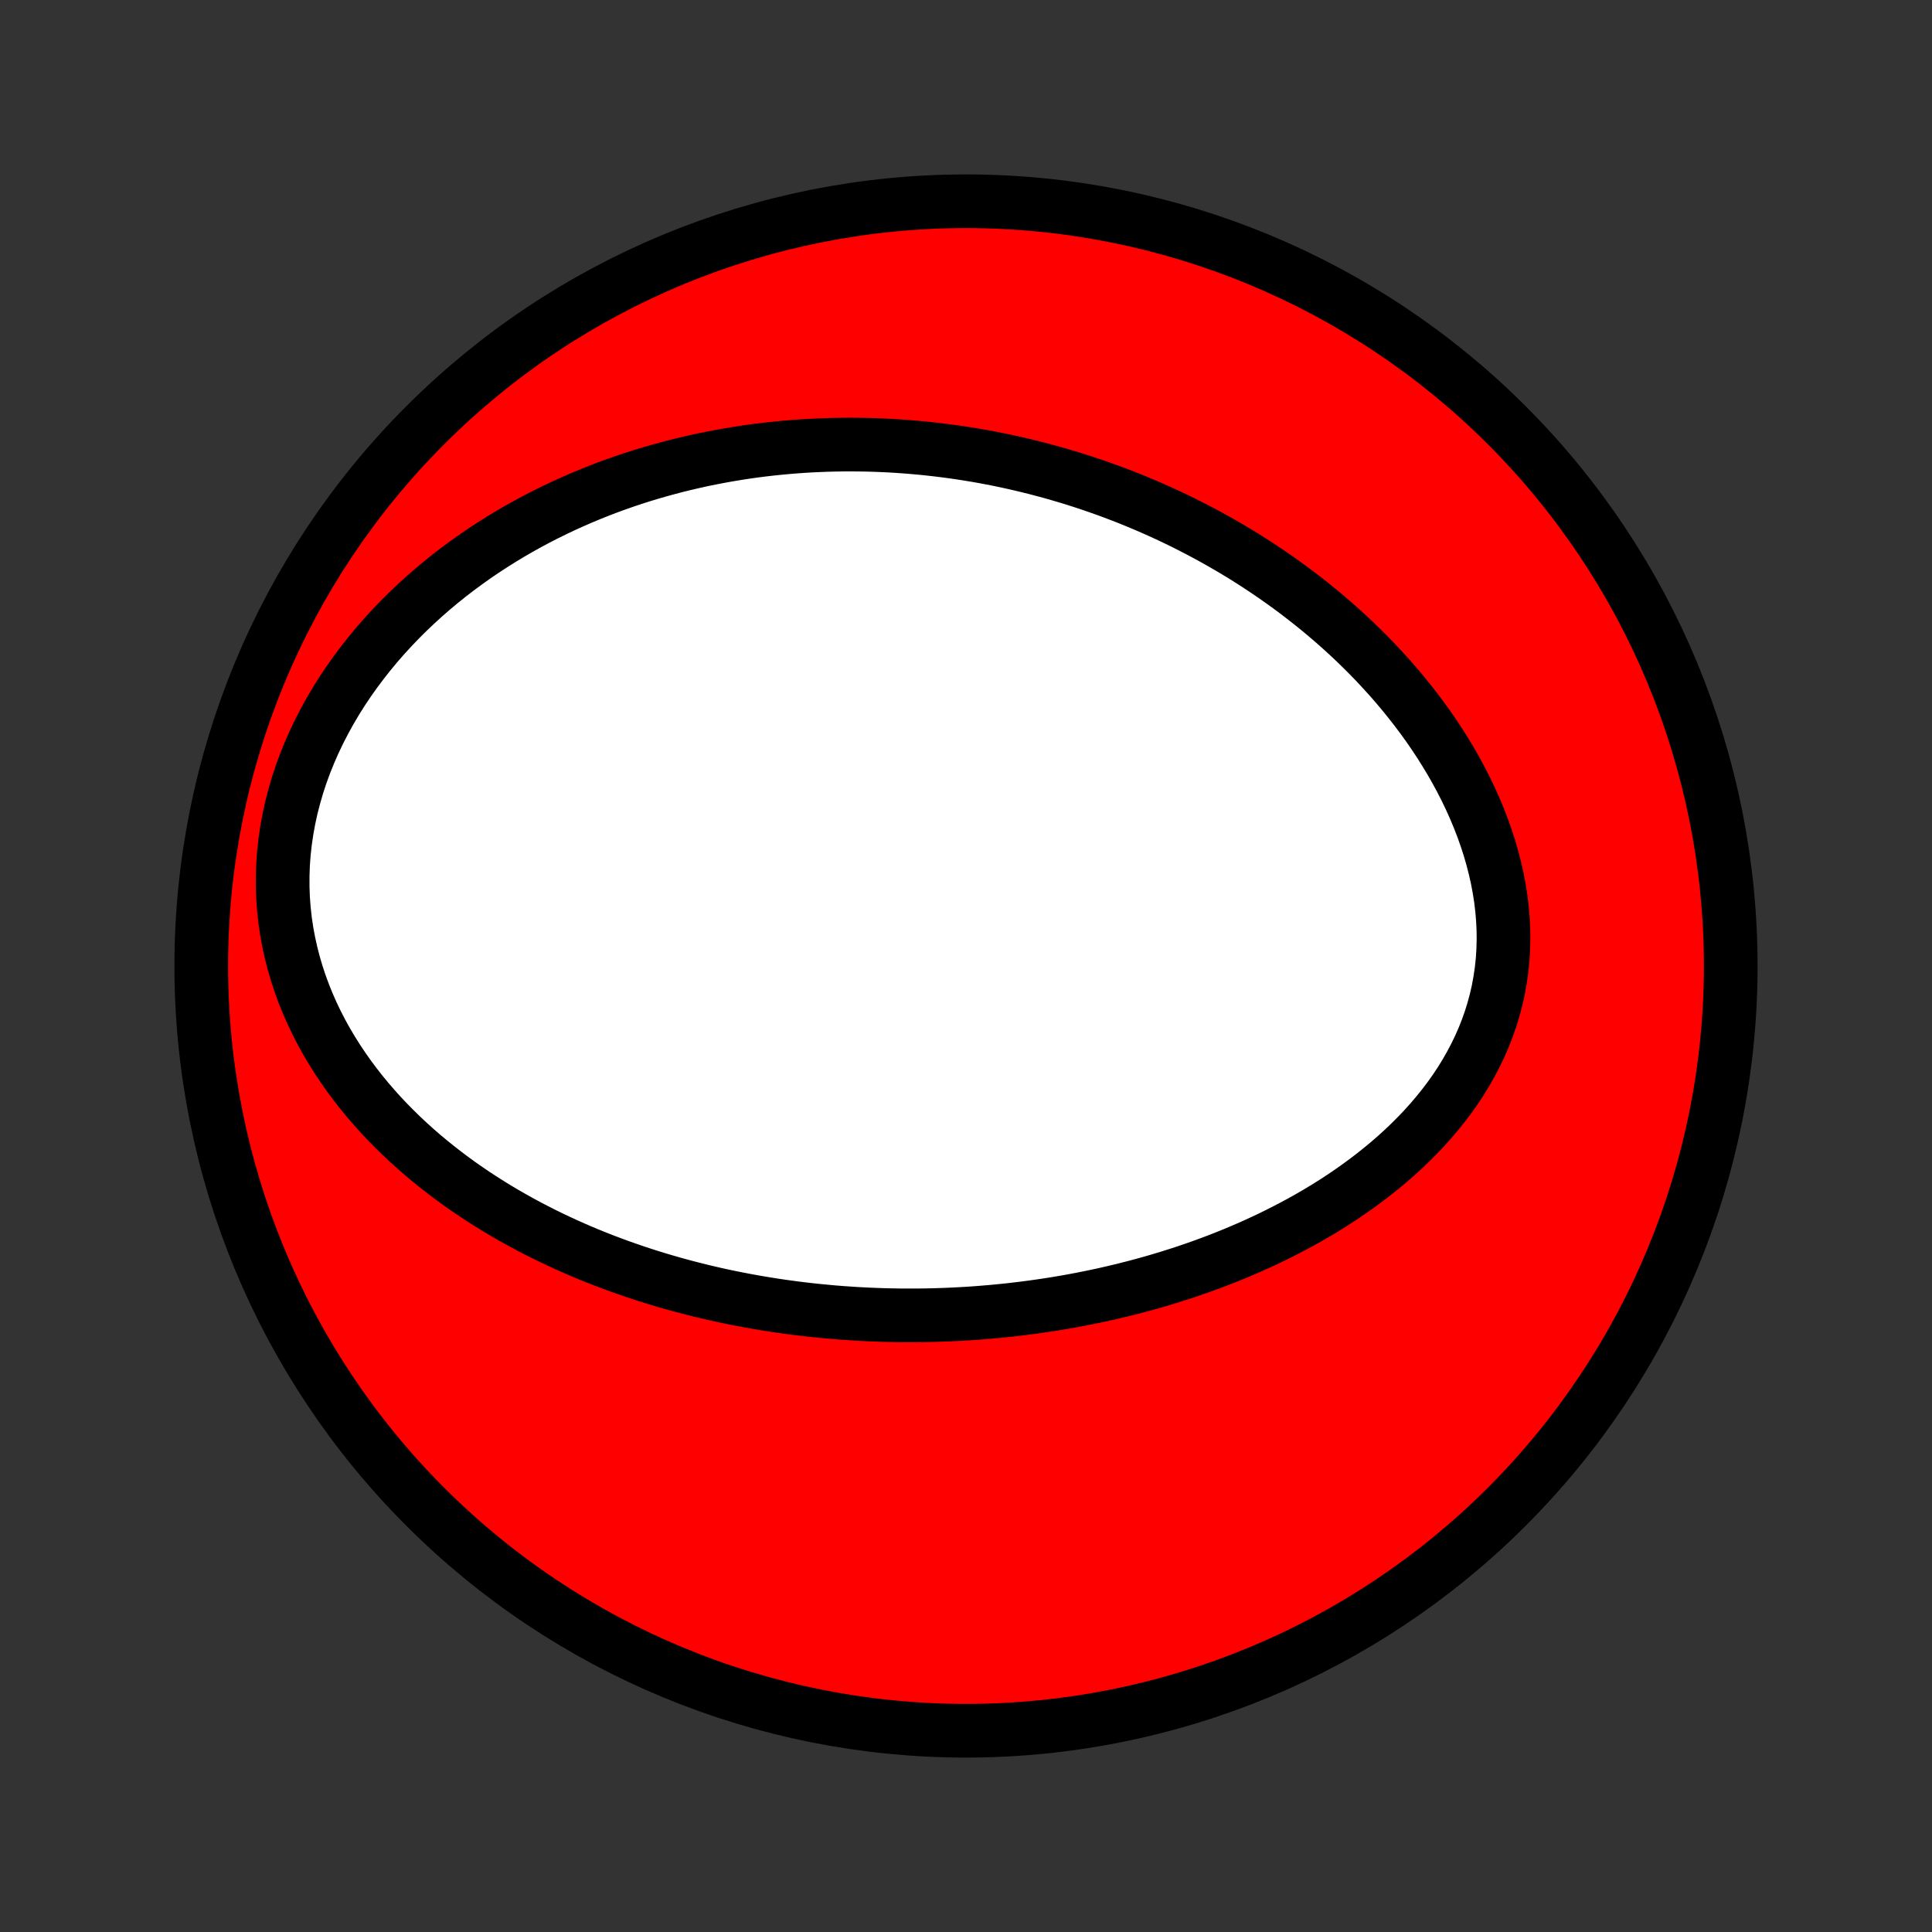 <?xml version="1.0" encoding="utf-8" standalone="no"?>
<!DOCTYPE svg PUBLIC "-//W3C//DTD SVG 1.1//EN"
  "http://www.w3.org/Graphics/SVG/1.1/DTD/svg11.dtd">
<!-- Created with matplotlib (http://matplotlib.org/) -->
<svg height="72pt" version="1.1" viewBox="0 0 72 72" width="72pt" xmlns="http://www.w3.org/2000/svg" xmlns:xlink="http://www.w3.org/1999/xlink">
 <rect x="0" y="0" width="72" height="72" fill="#333333" stroke="none"/>
 <defs>
  <style type="text/css">
*{stroke-linecap:butt;stroke-linejoin:round;}
  </style>
 </defs>
 <g id="figure_1">
  <g id="patch_1">
   <path d="
M0 72
L72 72
L72 0
L0 0
z
" style="fill:none;"/>
  </g>
  <g id="axes_1">
   <g id="PatchCollection_1">
    <defs>
     <path d="
M36 -7.5
C43.558 -7.5 50.808 -10.503 56.153 -15.848
C61.497 -21.192 64.5 -28.442 64.5 -36
C64.5 -43.558 61.497 -50.808 56.153 -56.153
C50.808 -61.497 43.558 -64.5 36 -64.5
C28.442 -64.5 21.192 -61.497 15.848 -56.153
C10.503 -50.808 7.5 -43.558 7.5 -36
C7.5 -28.442 10.503 -21.192 15.848 -15.848
C21.192 -10.503 28.442 -7.5 36 -7.5
z
" id="C0_0_a811fe30f3"/>
     <path d="
M31.862 -23.041
L32.134 -23.026
L32.406 -23.013
L32.678 -23.002
L32.951 -22.993
L33.224 -22.987
L33.497 -22.982
L33.771 -22.98
L34.045 -22.98
L34.32 -22.982
L34.595 -22.986
L34.871 -22.993
L35.147 -23.002
L35.424 -23.013
L35.702 -23.027
L35.98 -23.042
L36.26 -23.06
L36.539 -23.081
L36.82 -23.104
L37.102 -23.129
L37.384 -23.157
L37.667 -23.187
L37.951 -23.22
L38.236 -23.255
L38.523 -23.293
L38.81 -23.334
L39.098 -23.377
L39.387 -23.423
L39.677 -23.472
L39.968 -23.524
L40.261 -23.579
L40.554 -23.637
L40.848 -23.697
L41.144 -23.761
L41.441 -23.829
L41.738 -23.899
L42.037 -23.973
L42.337 -24.05
L42.638 -24.131
L42.94 -24.215
L43.242 -24.303
L43.546 -24.395
L43.851 -24.491
L44.157 -24.59
L44.463 -24.694
L44.77 -24.802
L45.078 -24.914
L45.386 -25.03
L45.695 -25.151
L46.004 -25.276
L46.314 -25.407
L46.624 -25.541
L46.933 -25.681
L47.243 -25.826
L47.553 -25.976
L47.861 -26.131
L48.17 -26.292
L48.478 -26.457
L48.784 -26.629
L49.09 -26.806
L49.394 -26.989
L49.696 -27.178
L49.996 -27.373
L50.294 -27.575
L50.589 -27.782
L50.881 -27.996
L51.17 -28.216
L51.455 -28.443
L51.737 -28.676
L52.013 -28.916
L52.285 -29.163
L52.551 -29.416
L52.812 -29.677
L53.066 -29.944
L53.313 -30.218
L53.553 -30.5
L53.785 -30.788
L54.008 -31.082
L54.223 -31.384
L54.428 -31.692
L54.622 -32.007
L54.806 -32.329
L54.979 -32.657
L55.14 -32.99
L55.289 -33.33
L55.425 -33.675
L55.549 -34.026
L55.658 -34.382
L55.755 -34.742
L55.837 -35.106
L55.904 -35.475
L55.958 -35.847
L55.997 -36.221
L56.021 -36.599
L56.031 -36.978
L56.027 -37.359
L56.008 -37.741
L55.976 -38.123
L55.93 -38.506
L55.87 -38.888
L55.798 -39.269
L55.712 -39.648
L55.615 -40.026
L55.506 -40.402
L55.385 -40.775
L55.254 -41.145
L55.112 -41.512
L54.96 -41.875
L54.799 -42.234
L54.629 -42.589
L54.45 -42.939
L54.263 -43.285
L54.069 -43.626
L53.867 -43.961
L53.659 -44.292
L53.444 -44.617
L53.224 -44.937
L52.997 -45.251
L52.766 -45.559
L52.529 -45.862
L52.289 -46.159
L52.044 -46.45
L51.795 -46.736
L51.542 -47.015
L51.287 -47.289
L51.028 -47.557
L50.766 -47.819
L50.502 -48.076
L50.235 -48.327
L49.966 -48.572
L49.696 -48.811
L49.423 -49.045
L49.149 -49.274
L48.873 -49.497
L48.596 -49.715
L48.318 -49.928
L48.039 -50.135
L47.759 -50.337
L47.478 -50.534
L47.197 -50.726
L46.914 -50.914
L46.632 -51.096
L46.349 -51.274
L46.065 -51.447
L45.781 -51.615
L45.497 -51.779
L45.212 -51.939
L44.928 -52.094
L44.643 -52.245
L44.358 -52.392
L44.074 -52.535
L43.789 -52.673
L43.504 -52.808
L43.219 -52.938
L42.934 -53.065
L42.649 -53.188
L42.364 -53.307
L42.08 -53.423
L41.795 -53.535
L41.51 -53.643
L41.225 -53.748
L40.941 -53.849
L40.656 -53.947
L40.371 -54.042
L40.087 -54.133
L39.802 -54.221
L39.517 -54.305
L39.233 -54.387
L38.947 -54.465
L38.663 -54.54
L38.377 -54.612
L38.092 -54.681
L37.806 -54.747
L37.521 -54.81
L37.235 -54.87
L36.948 -54.926
L36.662 -54.98
L36.375 -55.031
L36.087 -55.078
L35.8 -55.123
L35.512 -55.165
L35.223 -55.203
L34.934 -55.239
L34.644 -55.272
L34.354 -55.302
L34.063 -55.328
L33.772 -55.352
L33.48 -55.373
L33.187 -55.391
L32.893 -55.405
L32.599 -55.417
L32.304 -55.425
L32.008 -55.43
L31.711 -55.432
L31.413 -55.431
L31.115 -55.426
L30.815 -55.419
L30.514 -55.407
L30.213 -55.393
L29.91 -55.375
L29.607 -55.353
L29.302 -55.328
L28.996 -55.299
L28.689 -55.267
L28.381 -55.231
L28.071 -55.191
L27.761 -55.147
L27.449 -55.098
L27.136 -55.046
L26.822 -54.99
L26.507 -54.929
L26.191 -54.865
L25.873 -54.795
L25.554 -54.721
L25.234 -54.643
L24.913 -54.559
L24.591 -54.471
L24.268 -54.378
L23.944 -54.28
L23.618 -54.176
L23.292 -54.067
L22.965 -53.953
L22.637 -53.833
L22.309 -53.707
L21.98 -53.575
L21.65 -53.437
L21.32 -53.293
L20.989 -53.143
L20.659 -52.986
L20.328 -52.823
L19.997 -52.653
L19.667 -52.476
L19.337 -52.292
L19.008 -52.101
L18.679 -51.902
L18.352 -51.696
L18.025 -51.483
L17.701 -51.262
L17.378 -51.032
L17.058 -50.796
L16.739 -50.551
L16.424 -50.298
L16.111 -50.036
L15.803 -49.767
L15.498 -49.489
L15.197 -49.203
L14.901 -48.908
L14.61 -48.605
L14.325 -48.294
L14.046 -47.975
L13.774 -47.647
L13.509 -47.311
L13.251 -46.967
L13.002 -46.616
L12.761 -46.257
L12.53 -45.89
L12.309 -45.517
L12.099 -45.136
L11.899 -44.75
L11.711 -44.357
L11.536 -43.959
L11.373 -43.556
L11.223 -43.148
L11.087 -42.736
L10.966 -42.32
L10.858 -41.902
L10.766 -41.481
L10.689 -41.059
L10.627 -40.636
L10.58 -40.213
L10.549 -39.79
L10.534 -39.367
L10.534 -38.947
L10.549 -38.529
L10.58 -38.114
L10.625 -37.702
L10.685 -37.294
L10.76 -36.891
L10.848 -36.492
L10.949 -36.099
L11.063 -35.711
L11.189 -35.33
L11.328 -34.954
L11.477 -34.586
L11.637 -34.224
L11.807 -33.869
L11.987 -33.521
L12.176 -33.18
L12.374 -32.847
L12.579 -32.521
L12.792 -32.203
L13.011 -31.892
L13.238 -31.588
L13.47 -31.291
L13.708 -31.002
L13.951 -30.721
L14.198 -30.446
L14.45 -30.179
L14.706 -29.919
L14.966 -29.665
L15.229 -29.419
L15.495 -29.179
L15.763 -28.946
L16.035 -28.72
L16.308 -28.5
L16.583 -28.286
L16.86 -28.078
L17.138 -27.876
L17.418 -27.68
L17.698 -27.49
L17.98 -27.306
L18.263 -27.127
L18.546 -26.953
L18.829 -26.785
L19.113 -26.622
L19.398 -26.464
L19.682 -26.31
L19.967 -26.162
L20.251 -26.018
L20.535 -25.879
L20.82 -25.744
L21.104 -25.613
L21.387 -25.487
L21.671 -25.364
L21.954 -25.246
L22.236 -25.132
L22.519 -25.021
L22.8 -24.915
L23.082 -24.811
L23.362 -24.712
L23.643 -24.616
L23.922 -24.523
L24.202 -24.433
L24.48 -24.347
L24.758 -24.264
L25.036 -24.184
L25.313 -24.107
L25.59 -24.033
L25.866 -23.962
L26.141 -23.893
L26.416 -23.828
L26.691 -23.765
L26.965 -23.705
L27.239 -23.648
L27.513 -23.593
L27.786 -23.541
L28.059 -23.491
L28.331 -23.444
L28.604 -23.399
L28.876 -23.356
L29.148 -23.316
L29.419 -23.279
L29.691 -23.243
L29.962 -23.21
L30.233 -23.179
L30.505 -23.151
L30.776 -23.125
L31.047 -23.1
L31.319 -23.078
z
" id="C0_1_5bd78a1876"/>
    </defs>
    <g clip-path="url(#p1bffca34e9)">
     <use style="fill:#ff0000;stroke:#000000;stroke-width:2.0;" x="0.0" xlink:href="#C0_0_a811fe30f3" y="72.0"/>
    </g>
    <g clip-path="url(#p1bffca34e9)">
     <use style="fill:#ffffff;stroke:#000000;stroke-width:2.0;" x="0.0" xlink:href="#C0_1_5bd78a1876" y="72.0"/>
    </g>
   </g>
  </g>
 </g>
 <defs>
  <clipPath id="p1bffca34e9">
   <rect height="72.0" width="72.0" x="0.0" y="0.0"/>
  </clipPath>
 </defs>
</svg>
